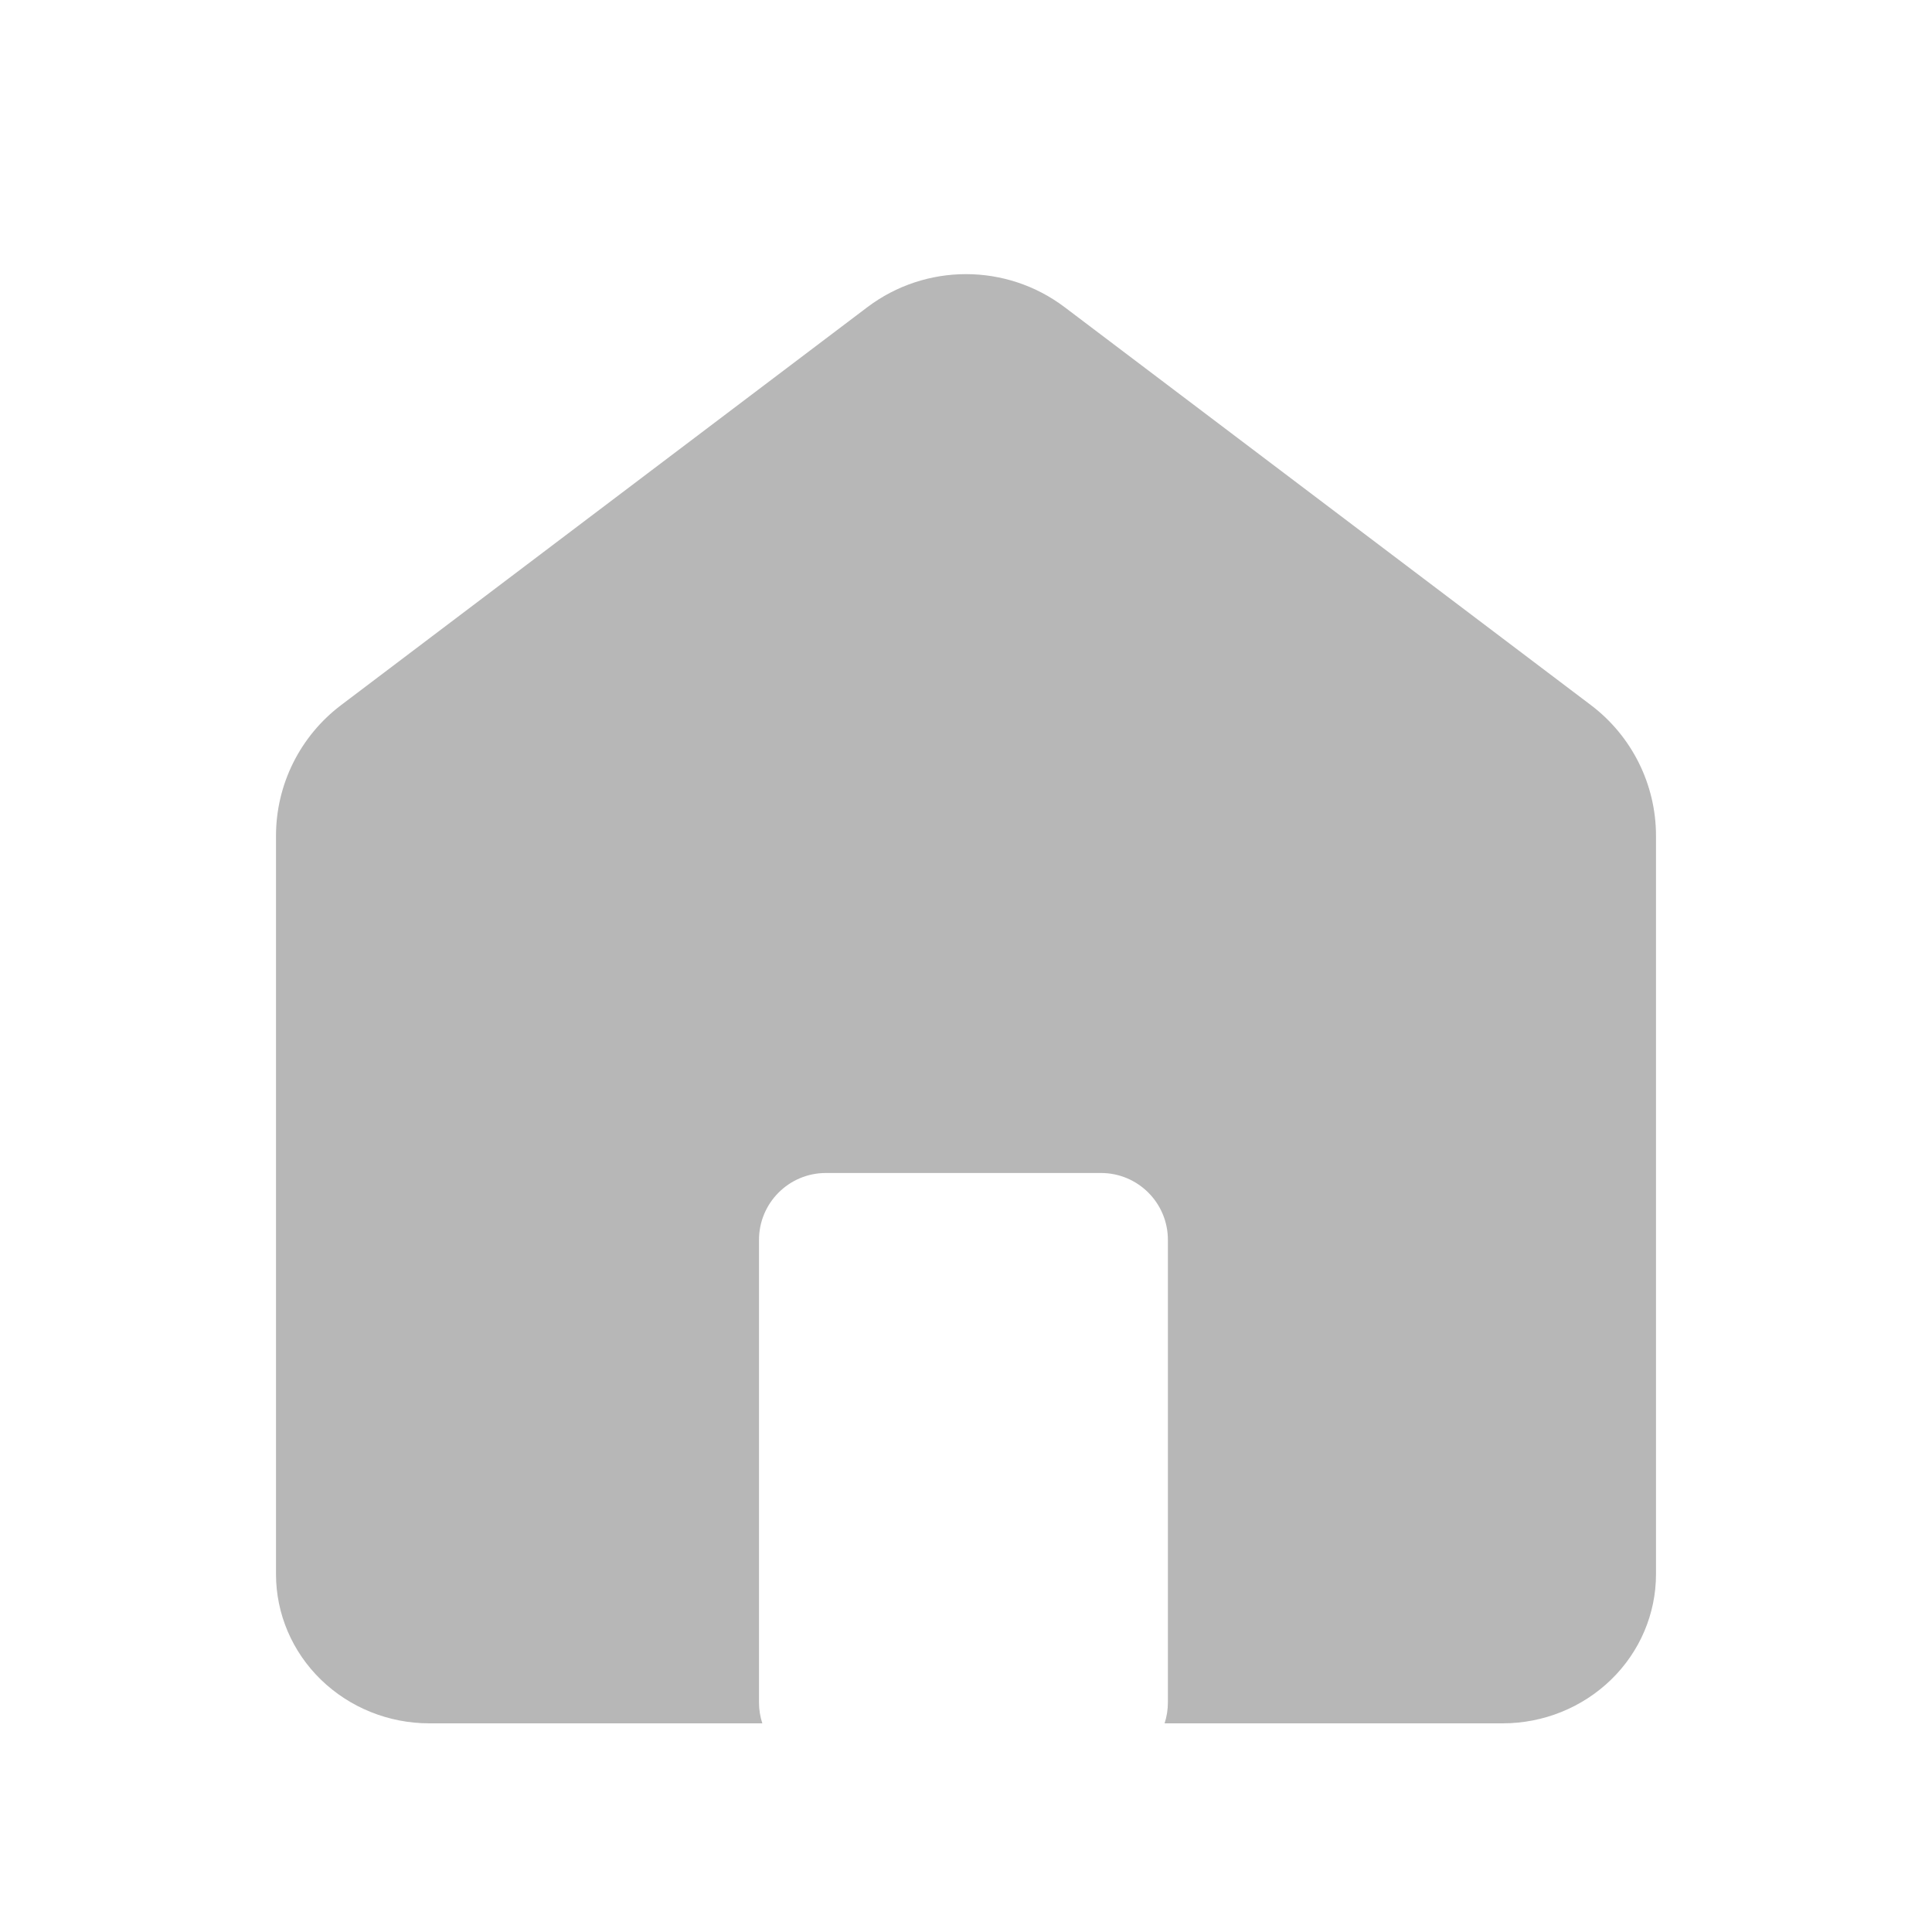 <svg width="28" height="28" viewBox="0 0 28 28" fill="none" xmlns="http://www.w3.org/2000/svg">
<path fill-rule="evenodd" clip-rule="evenodd" d="M4.942 10.22C4.349 10.669 4 11.37 4 12.113V22.815C4 23.388 4.234 23.938 4.651 24.343C5.068 24.748 5.633 24.976 6.222 24.976H11.048C11.017 24.881 11 24.779 11 24.673V17.969C11 17.434 11.434 17 11.969 17H15.957C16.492 17 16.926 17.434 16.926 17.969V24.673C16.926 24.779 16.909 24.881 16.878 24.976H21.778C22.367 24.976 22.932 24.748 23.349 24.343C23.766 23.938 24 23.388 24 22.815V12.113C24 11.37 23.651 10.669 23.058 10.22L15.431 4.453C14.585 3.813 13.415 3.813 12.569 4.453L4.942 10.22Z" fill="#B7B7B7"/>
</svg>
